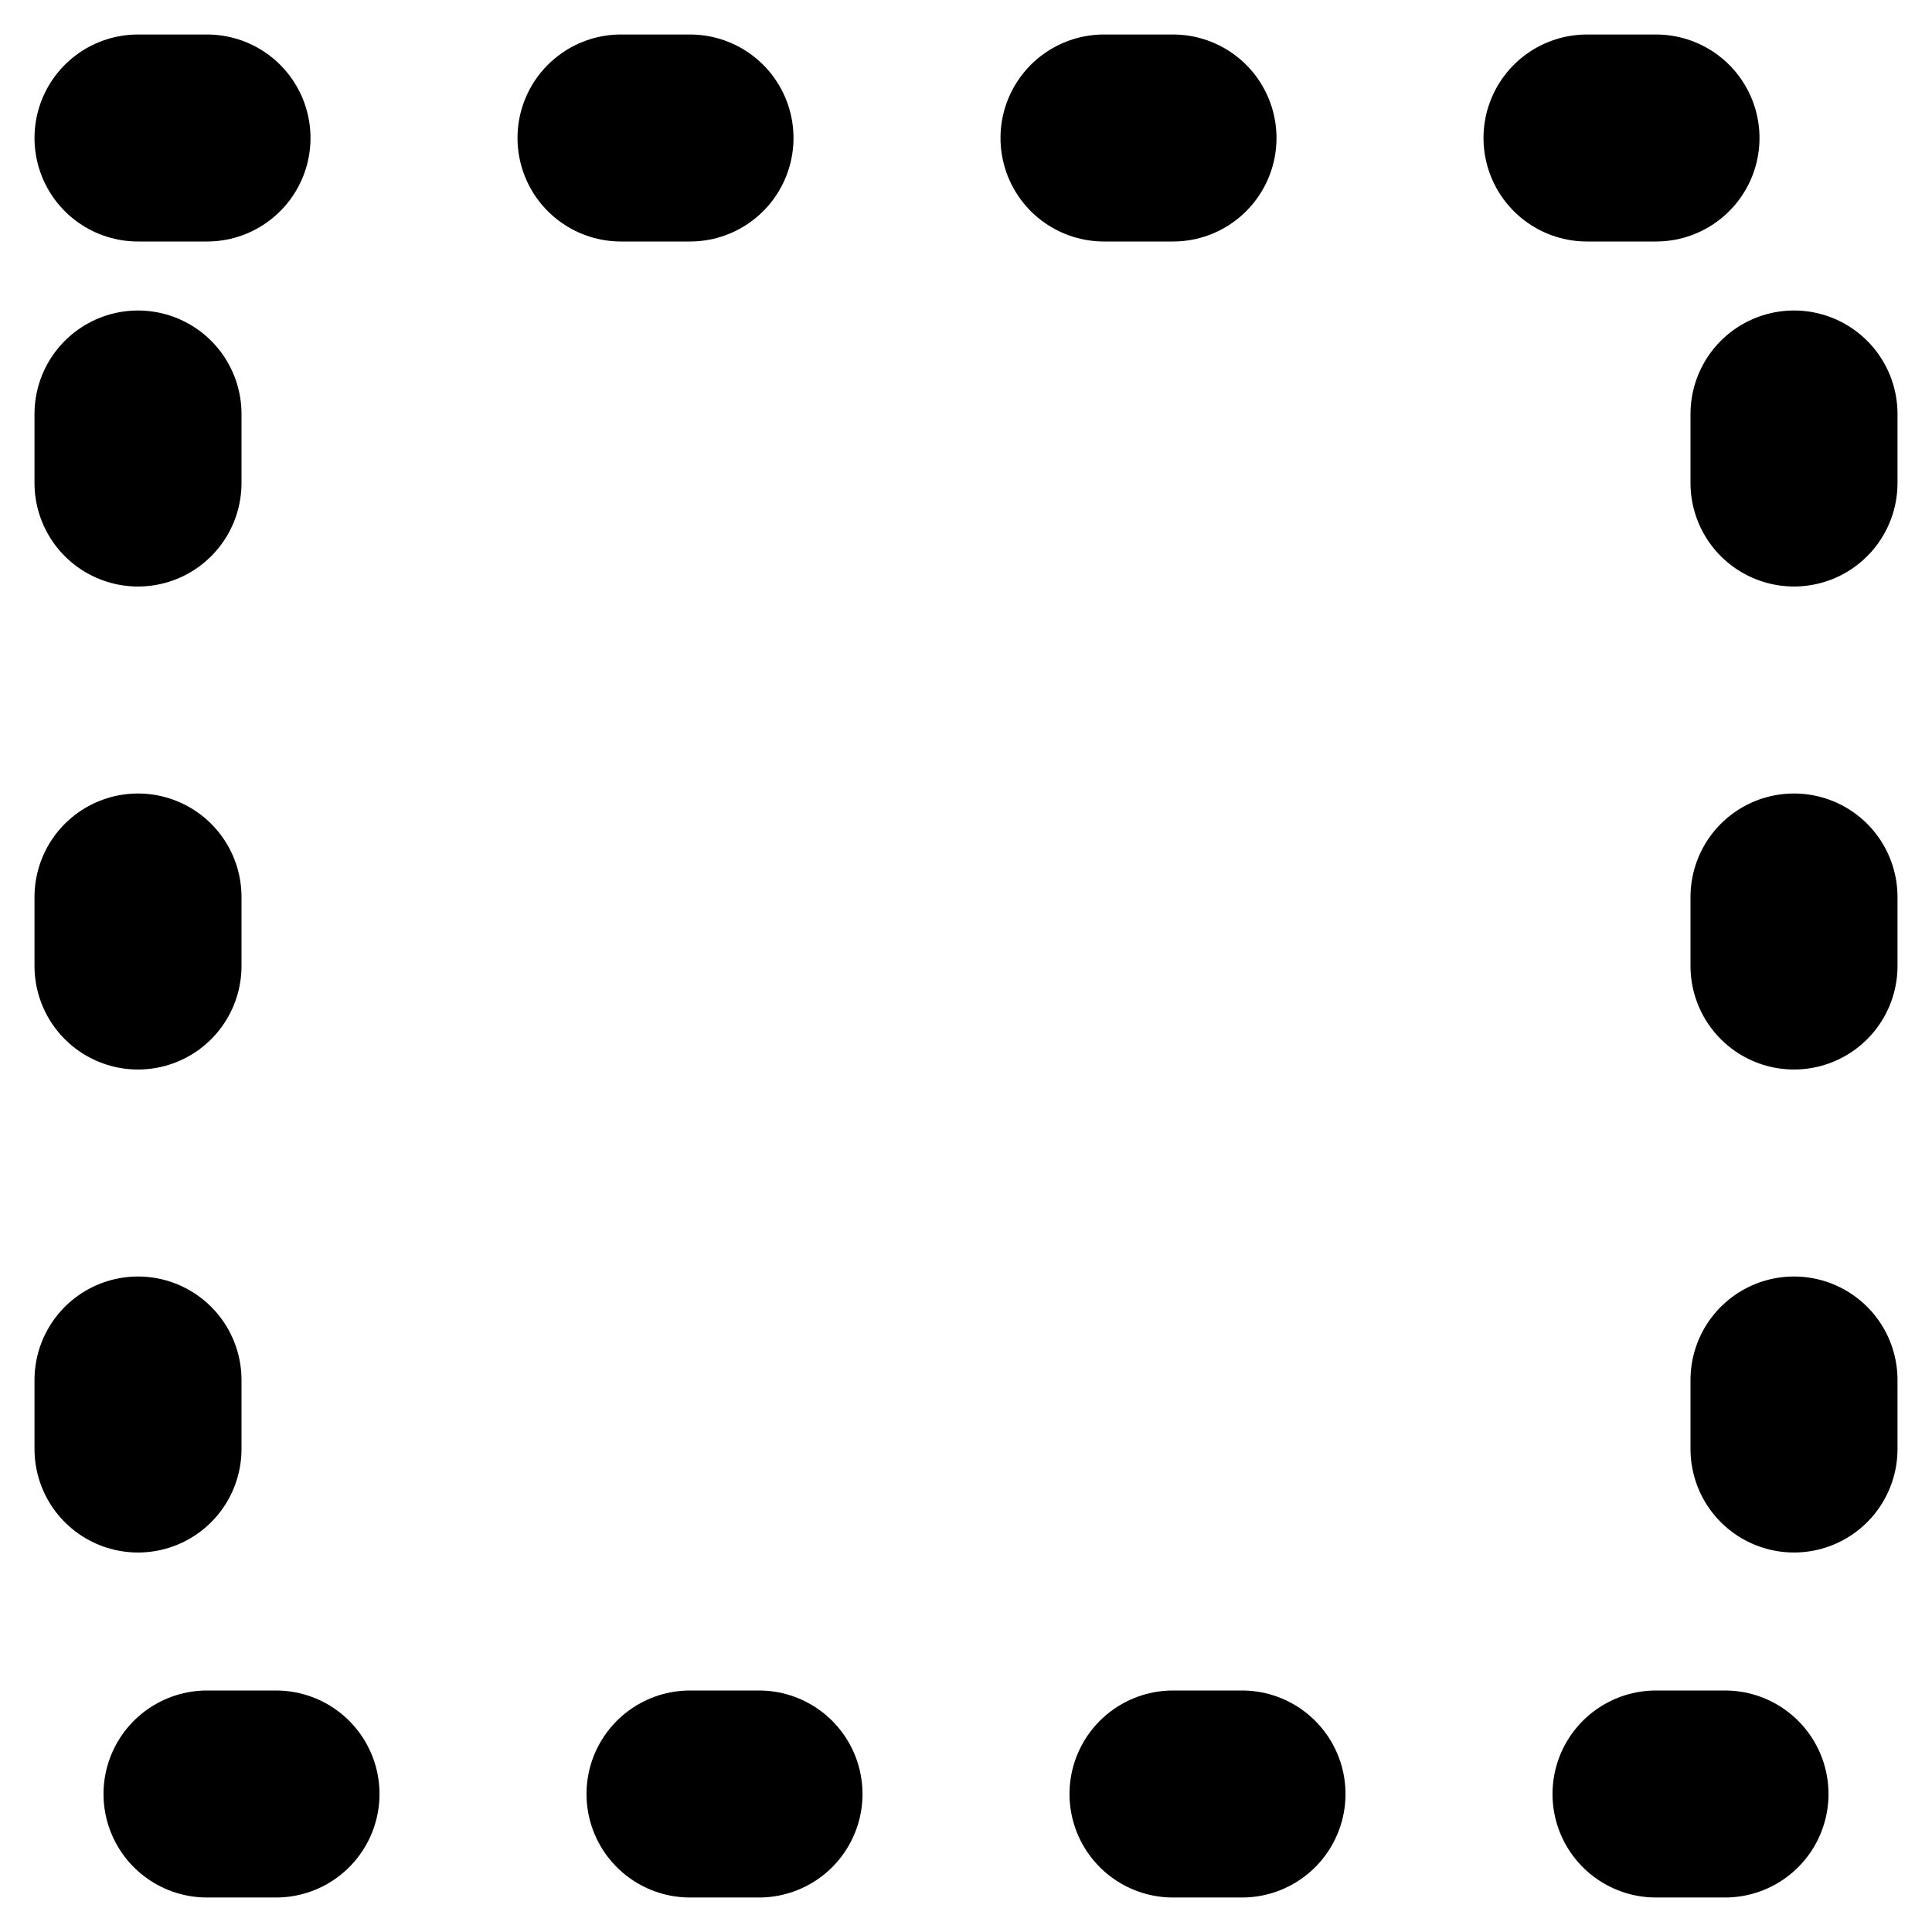 <svg width="28" height="28" viewBox="0 0 28 28" fill="none" xmlns="http://www.w3.org/2000/svg">
<path d="M2 2H26V26H2V2Z" stroke="black" stroke-width="3" stroke-linecap="round" stroke-linejoin="round" stroke-dasharray="1 6"/>
</svg>
